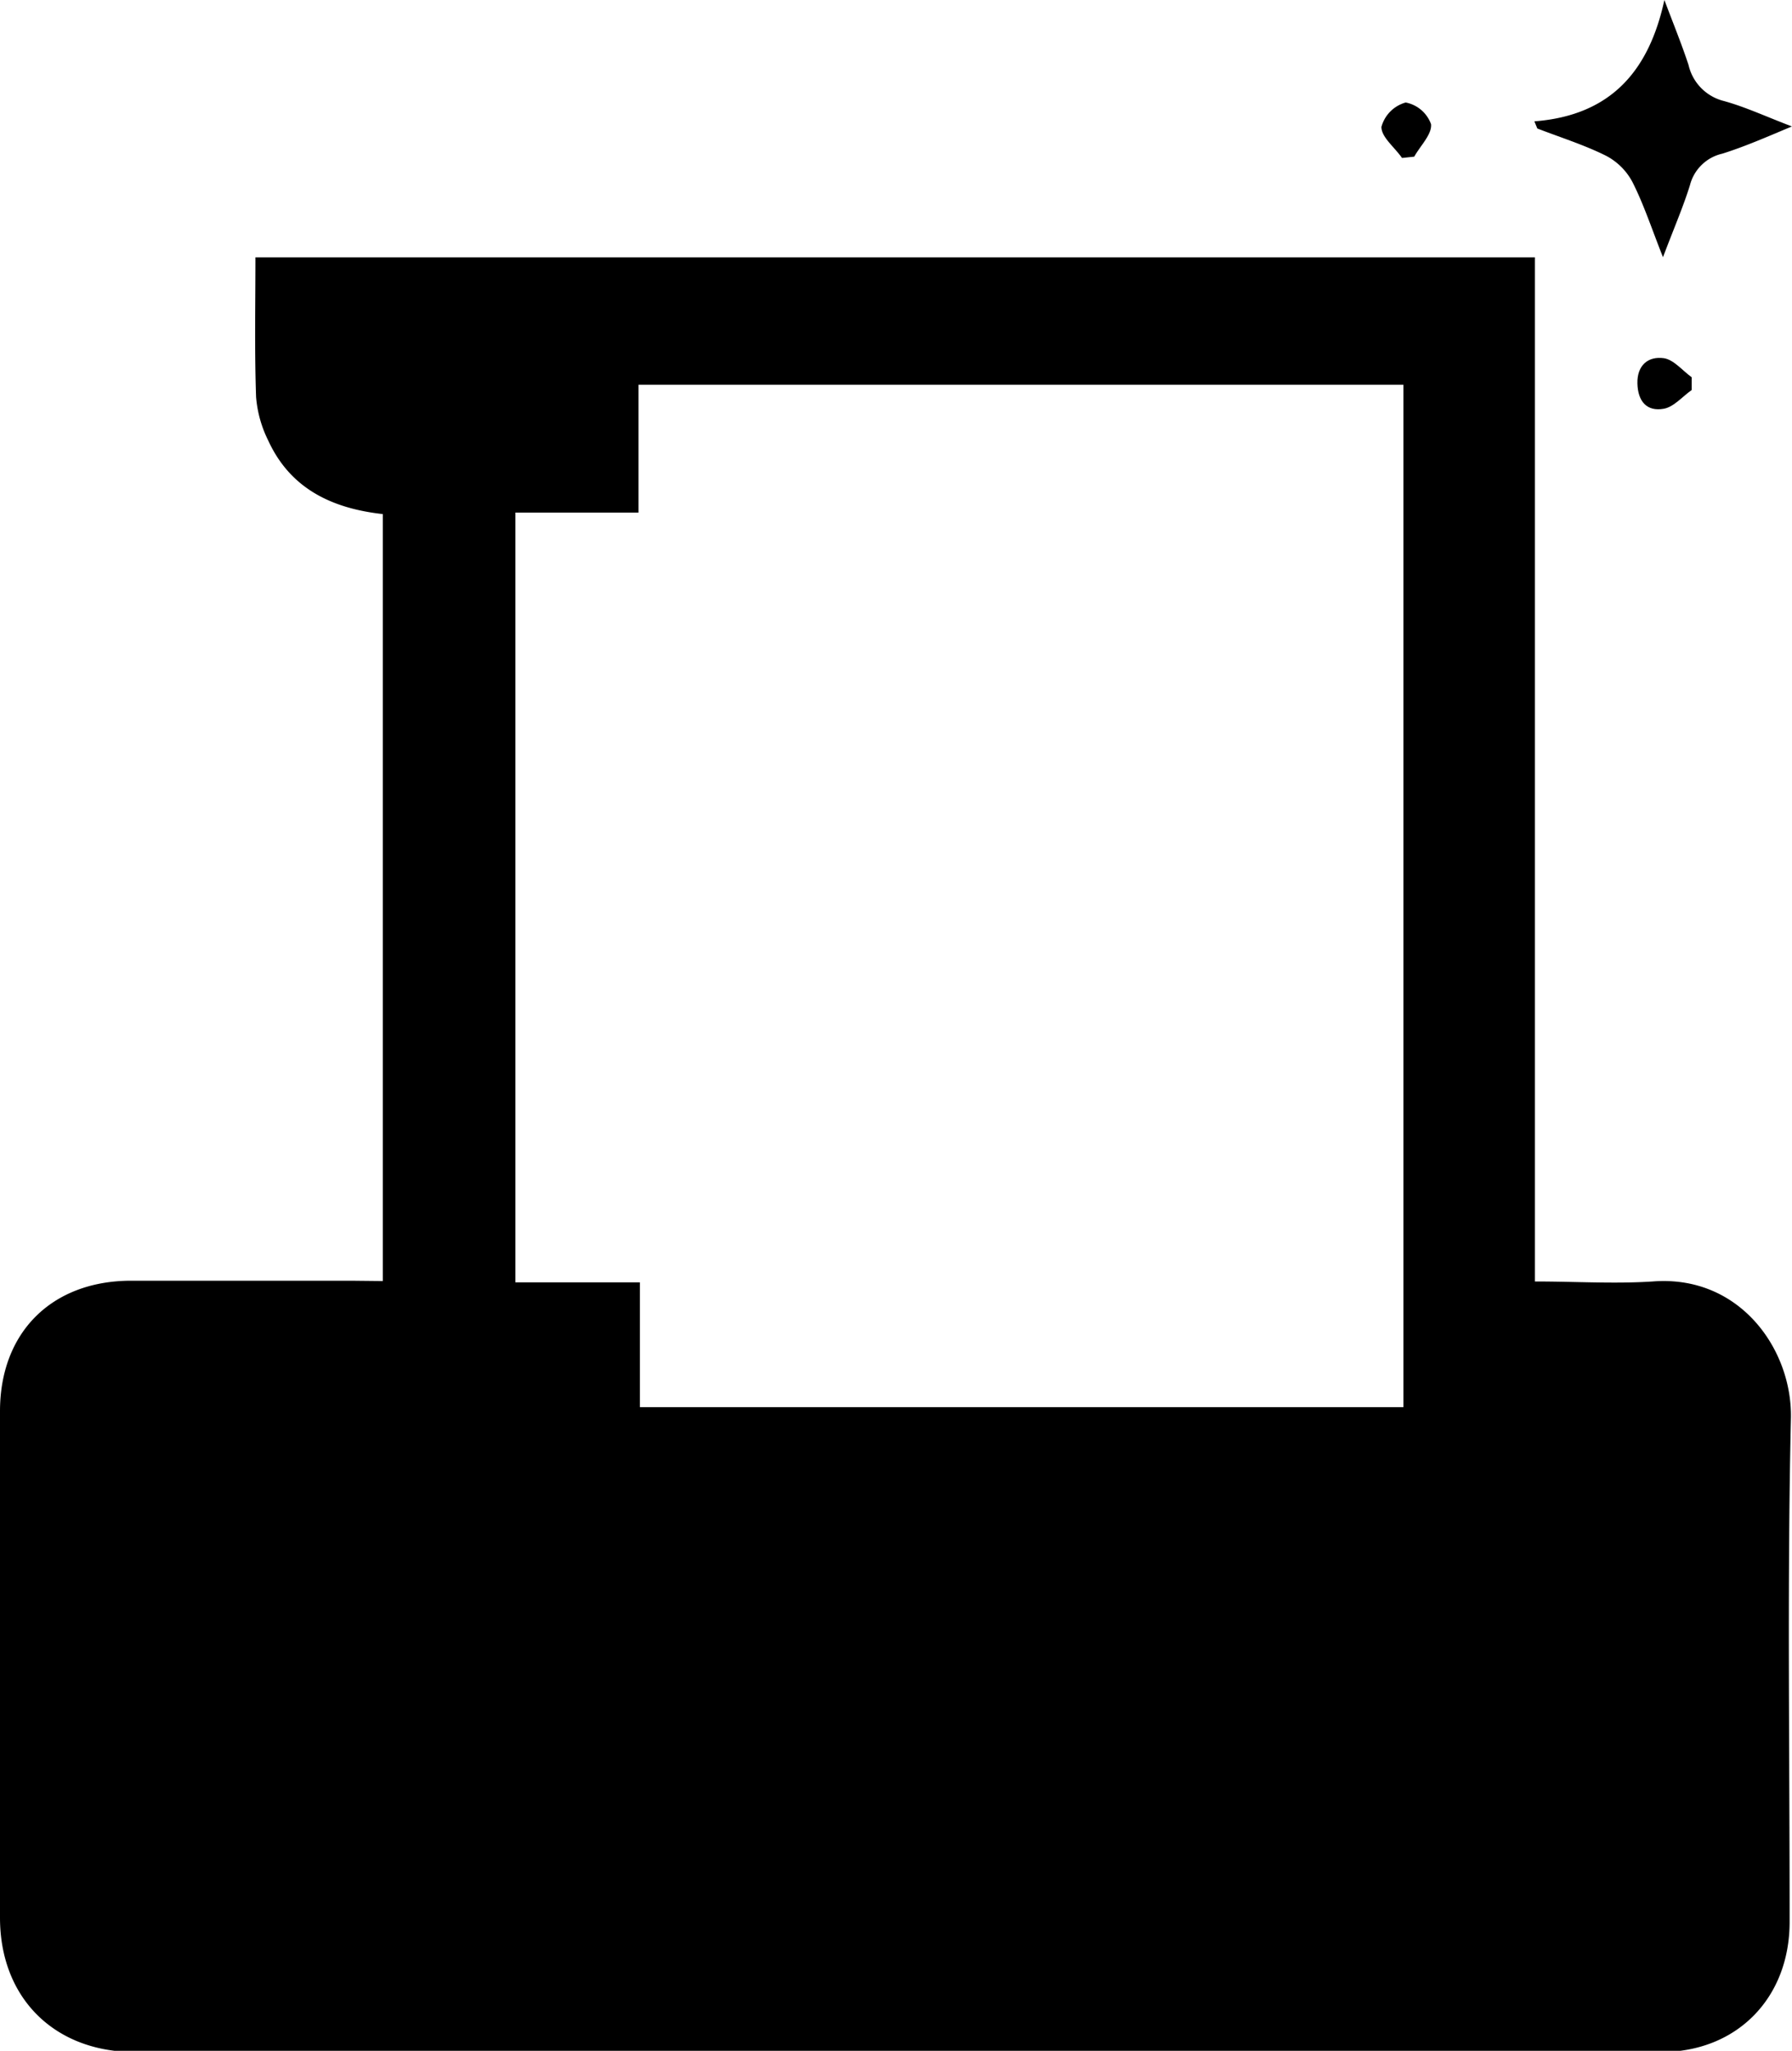 <svg xmlns="http://www.w3.org/2000/svg" viewBox="0 0 165.42 189.29"><g id="Layer_2" data-name="Layer 2"><g id="Layer_1-2" data-name="Layer 1"><path d="M35.34,118.24V47.45c-4.69-.52-8.54-2.34-10.58-6.79a11,11,0,0,1-1.12-4c-.15-4.23-.06-8.48-.06-12.91H141.69v94.53c3.78,0,7.34.23,10.86,0,8.06-.64,12.91,6.3,12.77,12.63-.35,15.49-.11,31-.12,46.49,0,7-4.85,12-11.87,12q-70.58,0-141.14,0C4.92,189.28,0,184.34,0,177q0-23.37,0-46.74c0-7.28,4.76-12,12-12.05,6.81,0,13.63,0,20.44,0Zm94.21,11.64V35.51H58.94v11.8H47.58v71.05H59.07v11.52Z"/><path d="M141.64,11.2c7.1-.55,10.59-4.7,12-11.2.75,2,1.57,4,2.23,6a4.45,4.45,0,0,0,3.25,3.32c2,.55,3.87,1.43,6.29,2.35-2.38,1-4.35,1.86-6.41,2.51a4,4,0,0,0-3,2.91c-.62,2-1.49,4-2.49,6.65-1.06-2.68-1.78-4.89-2.82-6.94a5.79,5.79,0,0,0-2.43-2.42c-2-1-4.23-1.7-6.35-2.52Z"/><path d="M129.42,14.58c-.69-1-1.91-1.92-1.9-2.87a3.22,3.22,0,0,1,2.24-2.25,3.12,3.12,0,0,1,2.34,2c.1.94-1,2-1.55,3Z"/><path d="M156.16,36c-.86.6-1.65,1.57-2.59,1.73-1.53.27-2.38-.66-2.42-2.34s1-2.53,2.44-2.33c.92.14,1.72,1.15,2.57,1.76Z"/></g></g></svg>